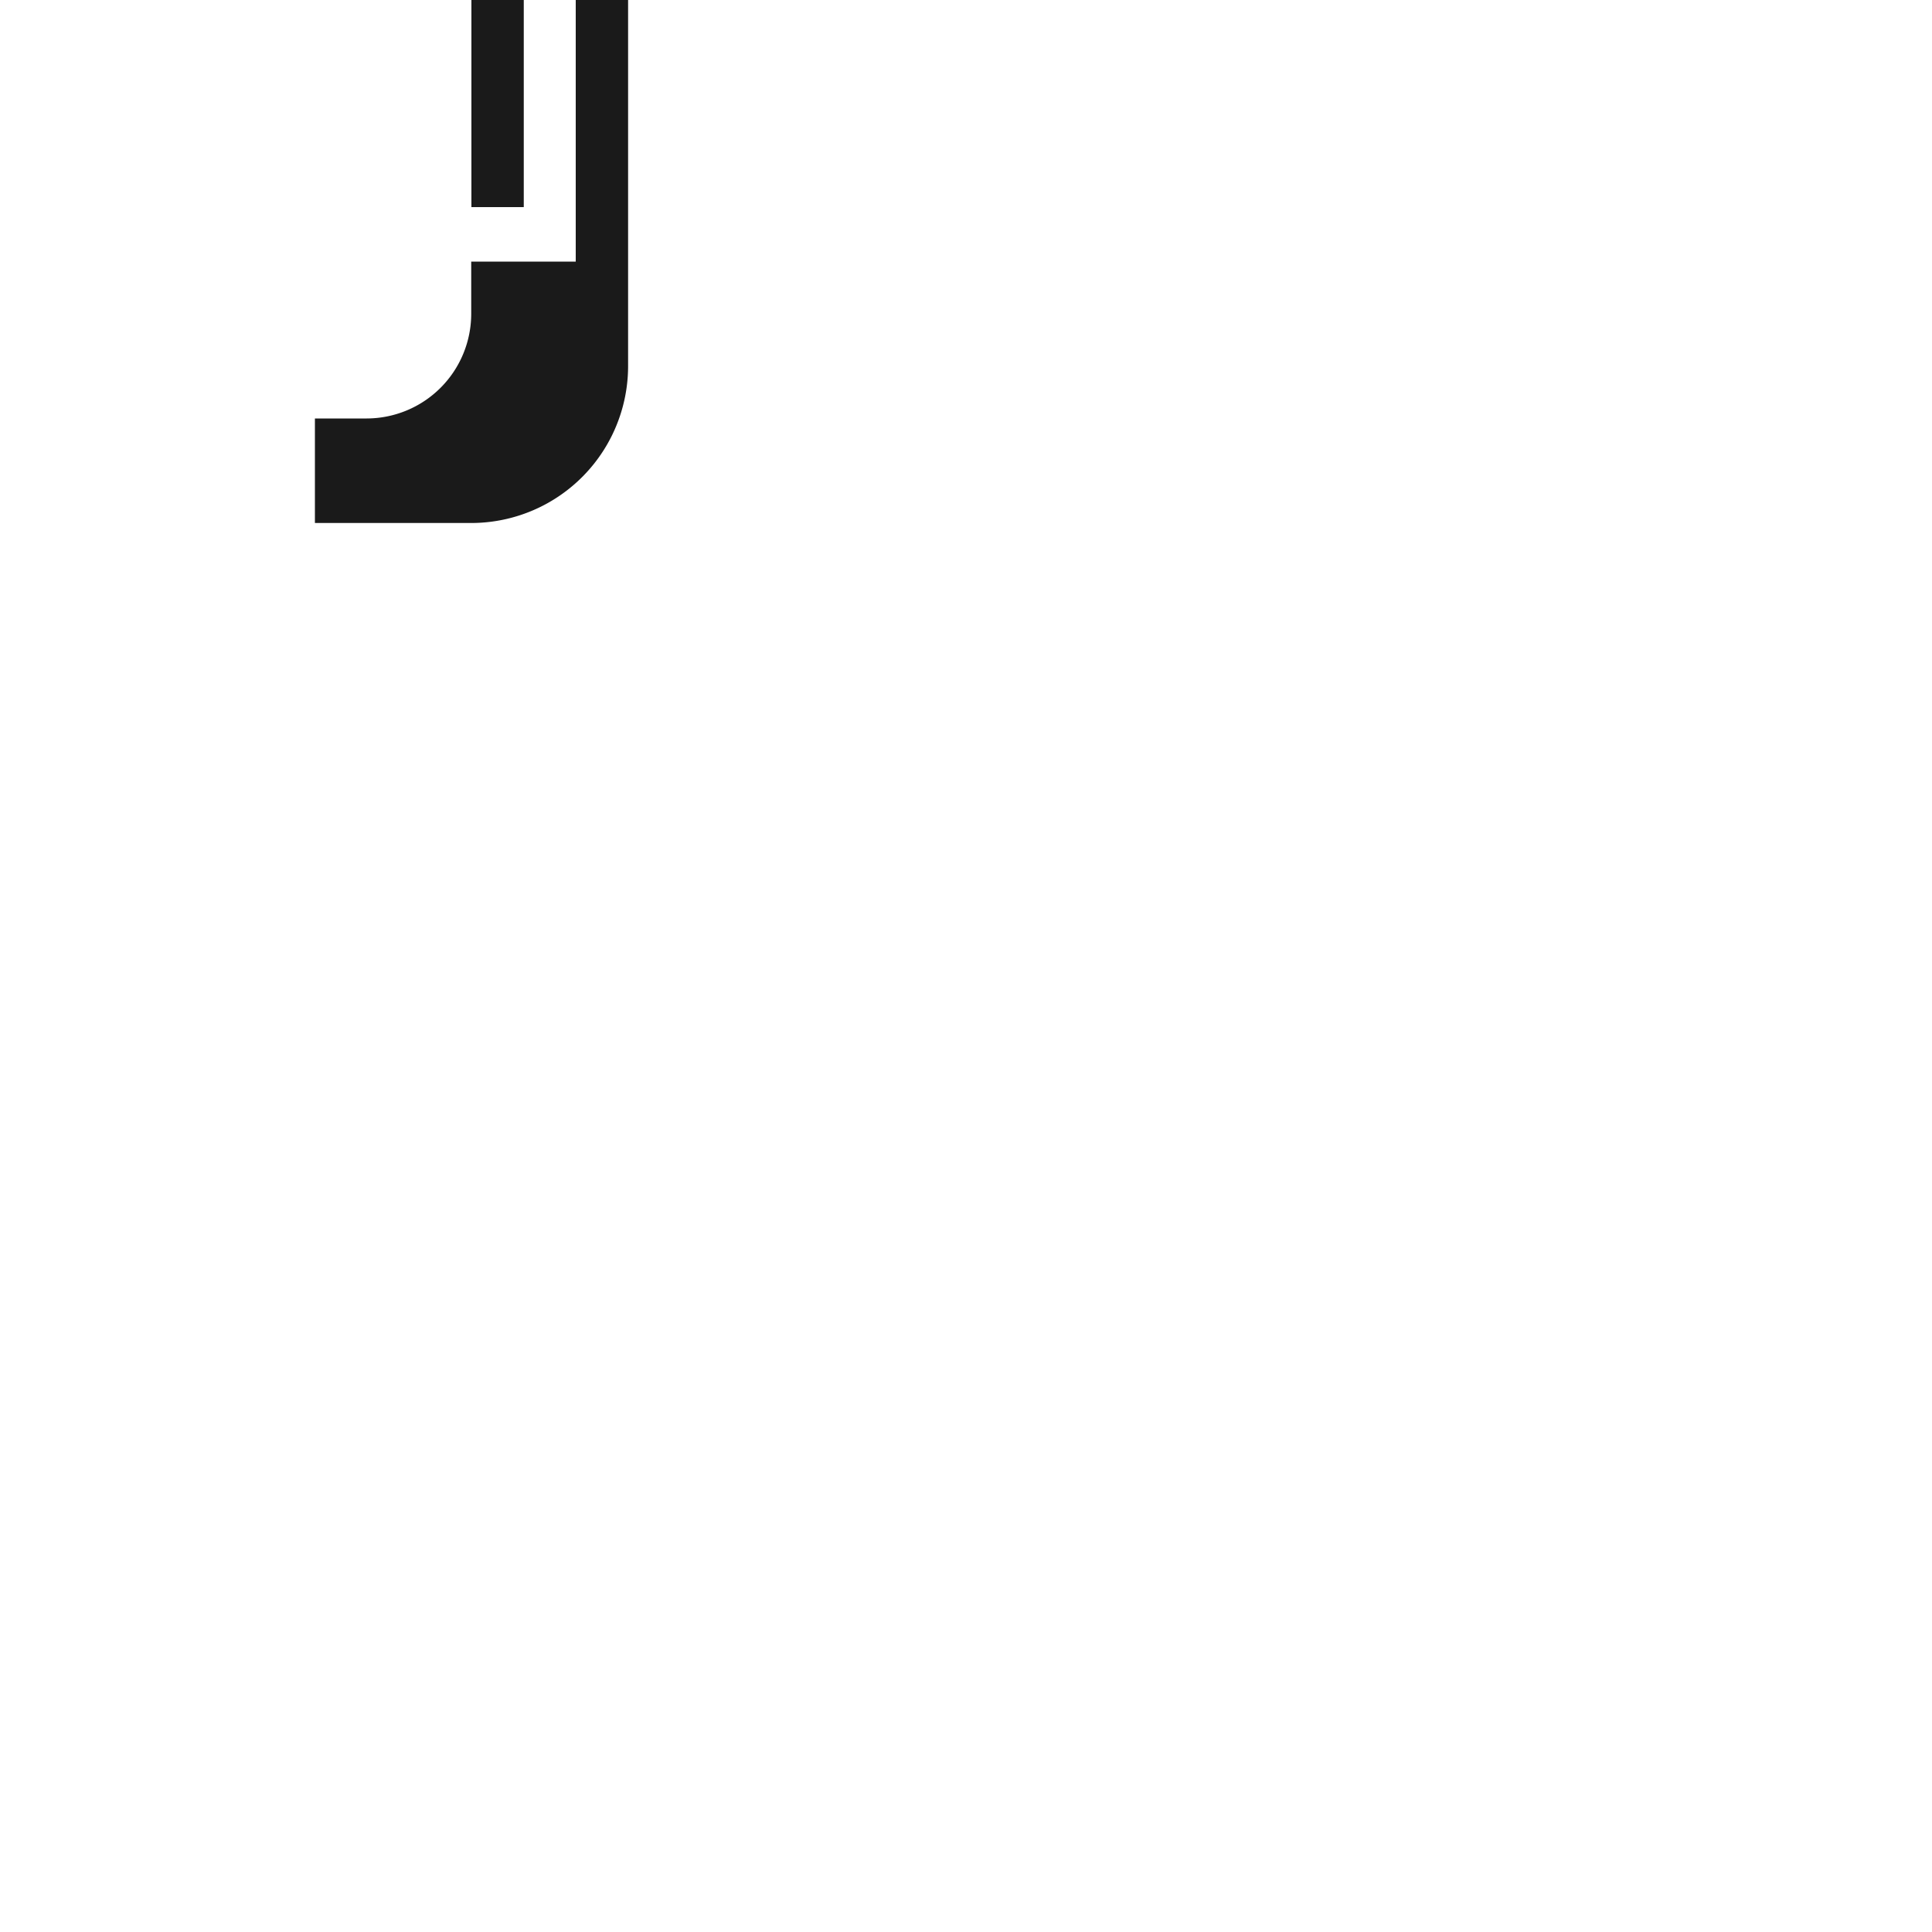 <?xml version="1.0" encoding="UTF-8"?>
<!-- Created with Inkscape (http://www.inkscape.org/) -->
<svg width="10" height="10" version="1.1" viewBox="0 0 10 10" xml:space="preserve" xmlns="http://www.w3.org/2000/svg"><path d="m-2.44-2.71a0.812 0.812 0 0 0-0.812 0.812v3.79a0.812 0.812 0 0 0 0.812 0.812h0.809v-0.541h-0.268a0.542 0.542 0 0 1-0.541-0.541v-0.271h-0.541v-2.71h0.541v-0.27a0.542 0.542 0 0 1 0.541-0.543h0.268v-0.541zm4.07 0v0.541h0.268a0.542 0.542 0 0 1 0.541 0.543v0.27h0.541v2.71h-0.541v0.271a0.542 0.542 0 0 1-0.541 0.541h-0.268v0.541h0.809a0.812 0.812 0 0 0 0.812-0.812v-3.79a0.812 0.812 0 0 0-0.812-0.812zm-4.34 1.62v0.541h0.271v-0.541zm5.15 0v0.541h0.271v-0.541zm-5.15 0.812v1.35h0.271v-1.35zm5.15 0v1.35h0.271v-1.35z" fill="#1a1a1a" style="paint-order:markers stroke fill"/></svg>
